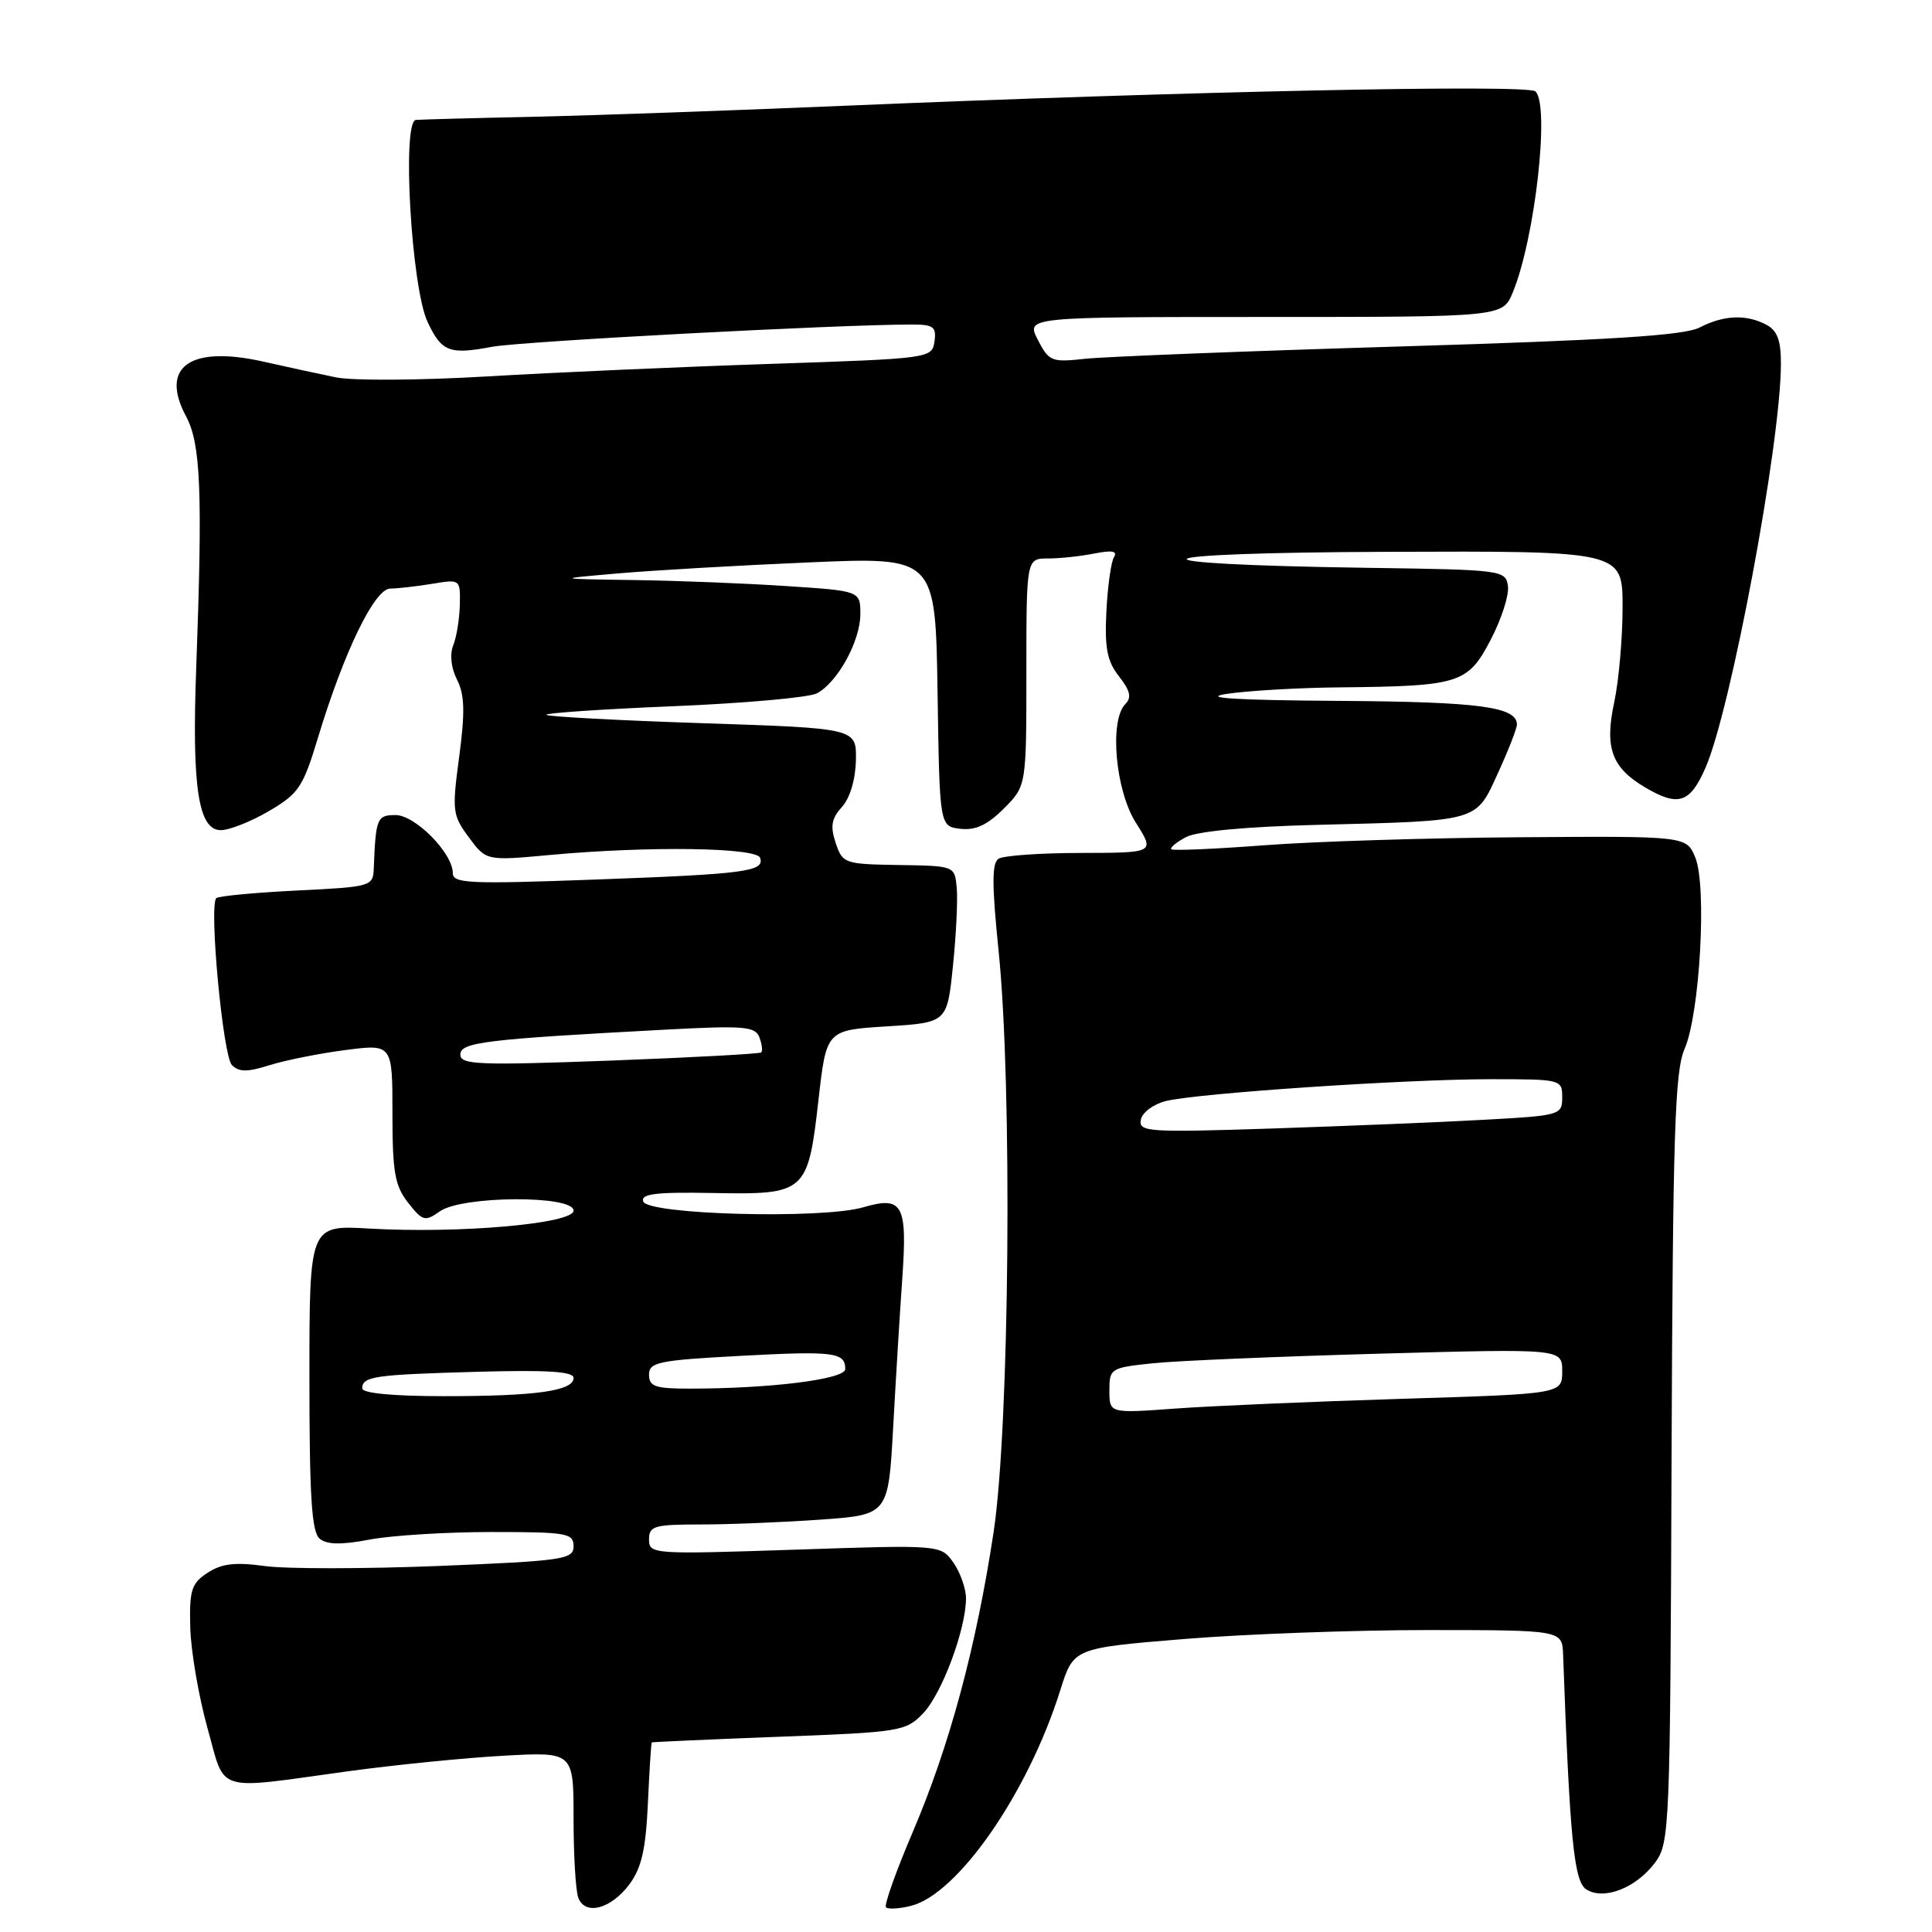 <?xml version="1.0" encoding="UTF-8" standalone="no"?>
<!DOCTYPE svg PUBLIC "-//W3C//DTD SVG 1.1//EN" "http://www.w3.org/Graphics/SVG/1.1/DTD/svg11.dtd" >
<svg xmlns="http://www.w3.org/2000/svg" xmlns:xlink="http://www.w3.org/1999/xlink" version="1.1" viewBox="0 0 256 256">
 <g >
 <path fill="currentColor"
d=" M 83.40 249.68 C 85.01 247.51 85.57 245.04 85.85 238.93 C 86.05 234.57 86.28 230.95 86.36 230.88 C 86.44 230.82 94.03 230.48 103.23 230.13 C 119.38 229.52 120.04 229.41 122.34 227.00 C 124.82 224.40 128.00 215.85 128.00 211.78 C 128.00 210.50 127.25 208.38 126.34 207.07 C 124.67 204.69 124.67 204.69 105.34 205.34 C 86.47 205.97 86.00 205.94 86.00 203.99 C 86.00 202.20 86.67 202.00 92.85 202.00 C 96.61 202.00 103.75 201.71 108.70 201.36 C 117.71 200.72 117.71 200.72 118.35 189.11 C 118.70 182.72 119.24 173.90 119.55 169.50 C 120.25 159.58 119.64 158.44 114.39 159.97 C 108.95 161.57 85.81 160.95 85.23 159.20 C 84.89 158.18 86.92 157.94 94.48 158.08 C 106.78 158.31 107.05 158.06 108.45 145.77 C 109.50 136.50 109.50 136.50 117.50 136.00 C 125.50 135.50 125.50 135.50 126.27 128.00 C 126.70 123.88 126.92 119.20 126.77 117.62 C 126.50 114.74 126.50 114.73 119.09 114.62 C 111.89 114.50 111.64 114.42 110.73 111.69 C 110.00 109.49 110.17 108.46 111.56 106.93 C 112.62 105.76 113.36 103.29 113.41 100.74 C 113.50 96.50 113.50 96.50 93.16 95.83 C 81.97 95.46 72.63 94.96 72.39 94.72 C 72.16 94.49 79.71 93.97 89.17 93.58 C 98.64 93.19 107.22 92.42 108.25 91.87 C 111.00 90.40 113.99 84.94 114.00 81.40 C 114.00 78.30 114.00 78.30 104.25 77.66 C 98.89 77.30 89.78 76.94 84.00 76.86 C 73.50 76.71 73.50 76.71 82.00 75.97 C 86.67 75.57 98.03 74.91 107.23 74.52 C 123.95 73.80 123.95 73.80 124.23 91.65 C 124.50 109.50 124.50 109.50 127.26 109.82 C 129.25 110.05 130.85 109.31 133.01 107.14 C 136.00 104.15 136.00 104.15 136.00 89.08 C 136.00 74.00 136.00 74.00 138.88 74.00 C 140.46 74.00 143.23 73.70 145.03 73.34 C 147.36 72.88 148.11 73.02 147.61 73.82 C 147.22 74.45 146.77 77.70 146.60 81.04 C 146.36 85.88 146.70 87.62 148.28 89.63 C 149.75 91.50 149.97 92.43 149.13 93.27 C 146.97 95.43 147.78 104.70 150.51 109.02 C 153.03 113.00 153.03 113.00 143.26 113.02 C 137.89 113.02 132.97 113.37 132.32 113.78 C 131.42 114.35 131.42 117.20 132.32 126.01 C 134.16 143.93 133.77 189.06 131.66 203.00 C 129.34 218.29 125.82 231.34 120.92 242.81 C 118.71 247.99 117.12 252.46 117.40 252.73 C 117.68 253.01 119.17 252.92 120.70 252.54 C 126.94 250.97 136.23 237.56 140.50 223.94 C 142.25 218.38 142.25 218.38 156.87 217.18 C 164.92 216.52 179.49 215.99 189.25 215.99 C 207.00 216.00 207.00 216.00 207.12 219.25 C 208.01 243.76 208.56 249.33 210.20 250.36 C 212.54 251.83 216.79 250.17 219.30 246.81 C 221.24 244.20 221.31 242.43 221.49 193.31 C 221.66 150.22 221.92 141.97 223.21 139.00 C 225.24 134.37 226.19 117.43 224.64 113.64 C 223.47 110.78 223.47 110.78 201.48 110.94 C 189.39 111.02 174.12 111.50 167.54 112.00 C 160.95 112.50 155.40 112.74 155.20 112.53 C 155.00 112.33 155.87 111.60 157.15 110.92 C 158.60 110.15 165.14 109.53 174.49 109.30 C 196.20 108.75 195.51 108.94 198.49 102.43 C 199.87 99.41 201.00 96.52 201.00 96.01 C 201.00 93.65 196.01 92.99 177.32 92.87 C 163.80 92.78 159.09 92.49 162.50 91.95 C 165.25 91.53 172.00 91.13 177.50 91.08 C 193.44 90.92 194.48 90.59 197.52 84.78 C 198.95 82.05 199.98 78.85 199.81 77.66 C 199.51 75.55 199.09 75.49 181.22 75.24 C 147.96 74.76 149.77 73.24 183.75 73.12 C 215.00 73.00 215.00 73.00 215.00 80.45 C 215.00 84.55 214.50 90.23 213.89 93.07 C 212.60 99.09 213.55 101.71 217.98 104.33 C 222.38 106.93 223.93 106.43 225.98 101.75 C 229.34 94.10 235.94 58.84 235.98 48.29 C 236.00 45.13 235.51 43.81 234.07 43.04 C 231.41 41.62 228.41 41.74 225.20 43.40 C 223.16 44.45 213.45 45.07 185.50 45.91 C 165.15 46.52 146.38 47.26 143.79 47.54 C 139.34 48.03 138.99 47.89 137.52 45.03 C 135.95 42.00 135.95 42.00 167.53 42.00 C 199.10 42.00 199.10 42.00 200.45 38.75 C 203.40 31.62 205.39 13.93 203.45 12.11 C 202.43 11.15 157.10 12.10 111.50 14.03 C 96.65 14.66 78.20 15.31 70.50 15.48 C 62.80 15.64 55.88 15.83 55.11 15.89 C 53.23 16.04 54.50 38.09 56.66 42.67 C 58.53 46.63 59.53 47.02 65.22 45.95 C 69.12 45.23 110.82 43.01 120.82 43.00 C 123.69 43.00 124.10 43.30 123.82 45.25 C 123.50 47.48 123.29 47.51 102.02 48.22 C 90.20 48.61 73.32 49.36 64.52 49.88 C 55.71 50.40 46.70 50.46 44.50 50.00 C 42.30 49.55 38.01 48.62 34.96 47.93 C 25.19 45.72 21.12 48.59 24.67 55.20 C 26.60 58.81 26.86 65.19 26.00 88.50 C 25.41 104.29 26.28 110.00 29.25 110.00 C 30.39 110.00 33.27 108.86 35.64 107.47 C 39.58 105.16 40.16 104.30 42.14 97.72 C 45.58 86.37 49.63 78.00 51.71 77.99 C 52.69 77.98 55.19 77.70 57.25 77.36 C 60.98 76.74 61.00 76.76 60.93 80.12 C 60.89 81.98 60.50 84.40 60.06 85.50 C 59.57 86.72 59.77 88.50 60.56 90.07 C 61.57 92.06 61.63 94.33 60.85 100.24 C 59.88 107.44 59.95 108.02 62.13 110.96 C 64.43 114.07 64.43 114.07 72.96 113.28 C 85.94 112.09 100.26 112.29 100.72 113.67 C 101.33 115.48 98.80 115.82 78.75 116.55 C 62.21 117.16 60.00 117.06 60.00 115.70 C 60.00 113.05 55.02 108.00 52.41 108.00 C 49.96 108.00 49.79 108.41 49.53 115.00 C 49.44 117.46 49.28 117.51 39.30 118.00 C 33.73 118.28 28.94 118.73 28.66 119.01 C 27.67 119.99 29.54 139.94 30.73 141.13 C 31.67 142.07 32.78 142.07 35.72 141.14 C 37.80 140.49 42.31 139.58 45.75 139.14 C 52.00 138.33 52.00 138.33 52.00 147.53 C 52.00 155.33 52.32 157.13 54.08 159.37 C 56.00 161.81 56.31 161.90 58.30 160.50 C 61.25 158.43 76.00 158.35 76.00 160.41 C 76.00 162.15 60.86 163.48 48.93 162.79 C 41.00 162.33 41.00 162.33 41.00 182.54 C 41.00 198.32 41.30 203.00 42.35 203.88 C 43.32 204.68 45.21 204.72 48.99 204.00 C 51.90 203.45 59.16 203.00 65.14 203.00 C 75.11 203.00 76.00 203.15 76.00 204.88 C 76.00 206.63 74.71 206.82 58.12 207.50 C 48.28 207.89 37.92 207.90 35.09 207.51 C 31.15 206.97 29.37 207.18 27.51 208.40 C 25.36 209.81 25.08 210.68 25.21 215.68 C 25.30 218.80 26.32 224.76 27.48 228.93 C 29.93 237.69 28.23 237.16 46.00 234.72 C 52.33 233.85 61.66 232.92 66.75 232.64 C 76.00 232.13 76.00 232.13 76.00 240.98 C 76.00 245.85 76.28 250.57 76.63 251.47 C 77.54 253.86 80.96 252.95 83.40 249.68 Z  M 147.00 184.26 C 147.00 181.33 147.15 181.23 152.75 180.64 C 155.91 180.31 169.41 179.74 182.75 179.37 C 207.00 178.70 207.00 178.70 207.00 181.70 C 207.00 184.70 207.00 184.70 185.75 185.35 C 174.06 185.71 160.56 186.29 155.75 186.64 C 147.00 187.28 147.00 187.28 147.00 184.26 Z  M 48.00 183.97 C 48.00 182.38 49.55 182.15 63.25 181.77 C 72.53 181.51 76.00 181.73 76.00 182.58 C 76.00 184.30 71.08 185.00 58.88 185.00 C 52.07 185.00 48.00 184.61 48.00 183.97 Z  M 86.00 182.15 C 86.00 180.50 87.24 180.24 98.10 179.66 C 110.52 178.99 112.00 179.18 112.00 181.41 C 112.00 182.76 102.09 184.00 91.35 184.00 C 86.82 184.00 86.00 183.72 86.00 182.15 Z  M 151.17 148.37 C 151.35 147.40 152.84 146.30 154.50 145.89 C 158.75 144.85 186.24 143.00 197.52 143.00 C 206.86 143.00 207.00 143.03 207.00 145.40 C 207.00 147.75 206.75 147.82 196.75 148.37 C 191.11 148.69 178.47 149.20 168.67 149.53 C 152.07 150.07 150.86 149.99 151.17 148.37 Z  M 61.00 139.74 C 61.00 138.10 64.22 137.71 88.24 136.43 C 98.57 135.88 100.06 136.00 100.62 137.44 C 100.96 138.35 101.08 139.25 100.87 139.45 C 100.67 139.64 91.61 140.13 80.75 140.54 C 63.38 141.18 61.00 141.08 61.00 139.74 Z "/>
</g>
</svg>